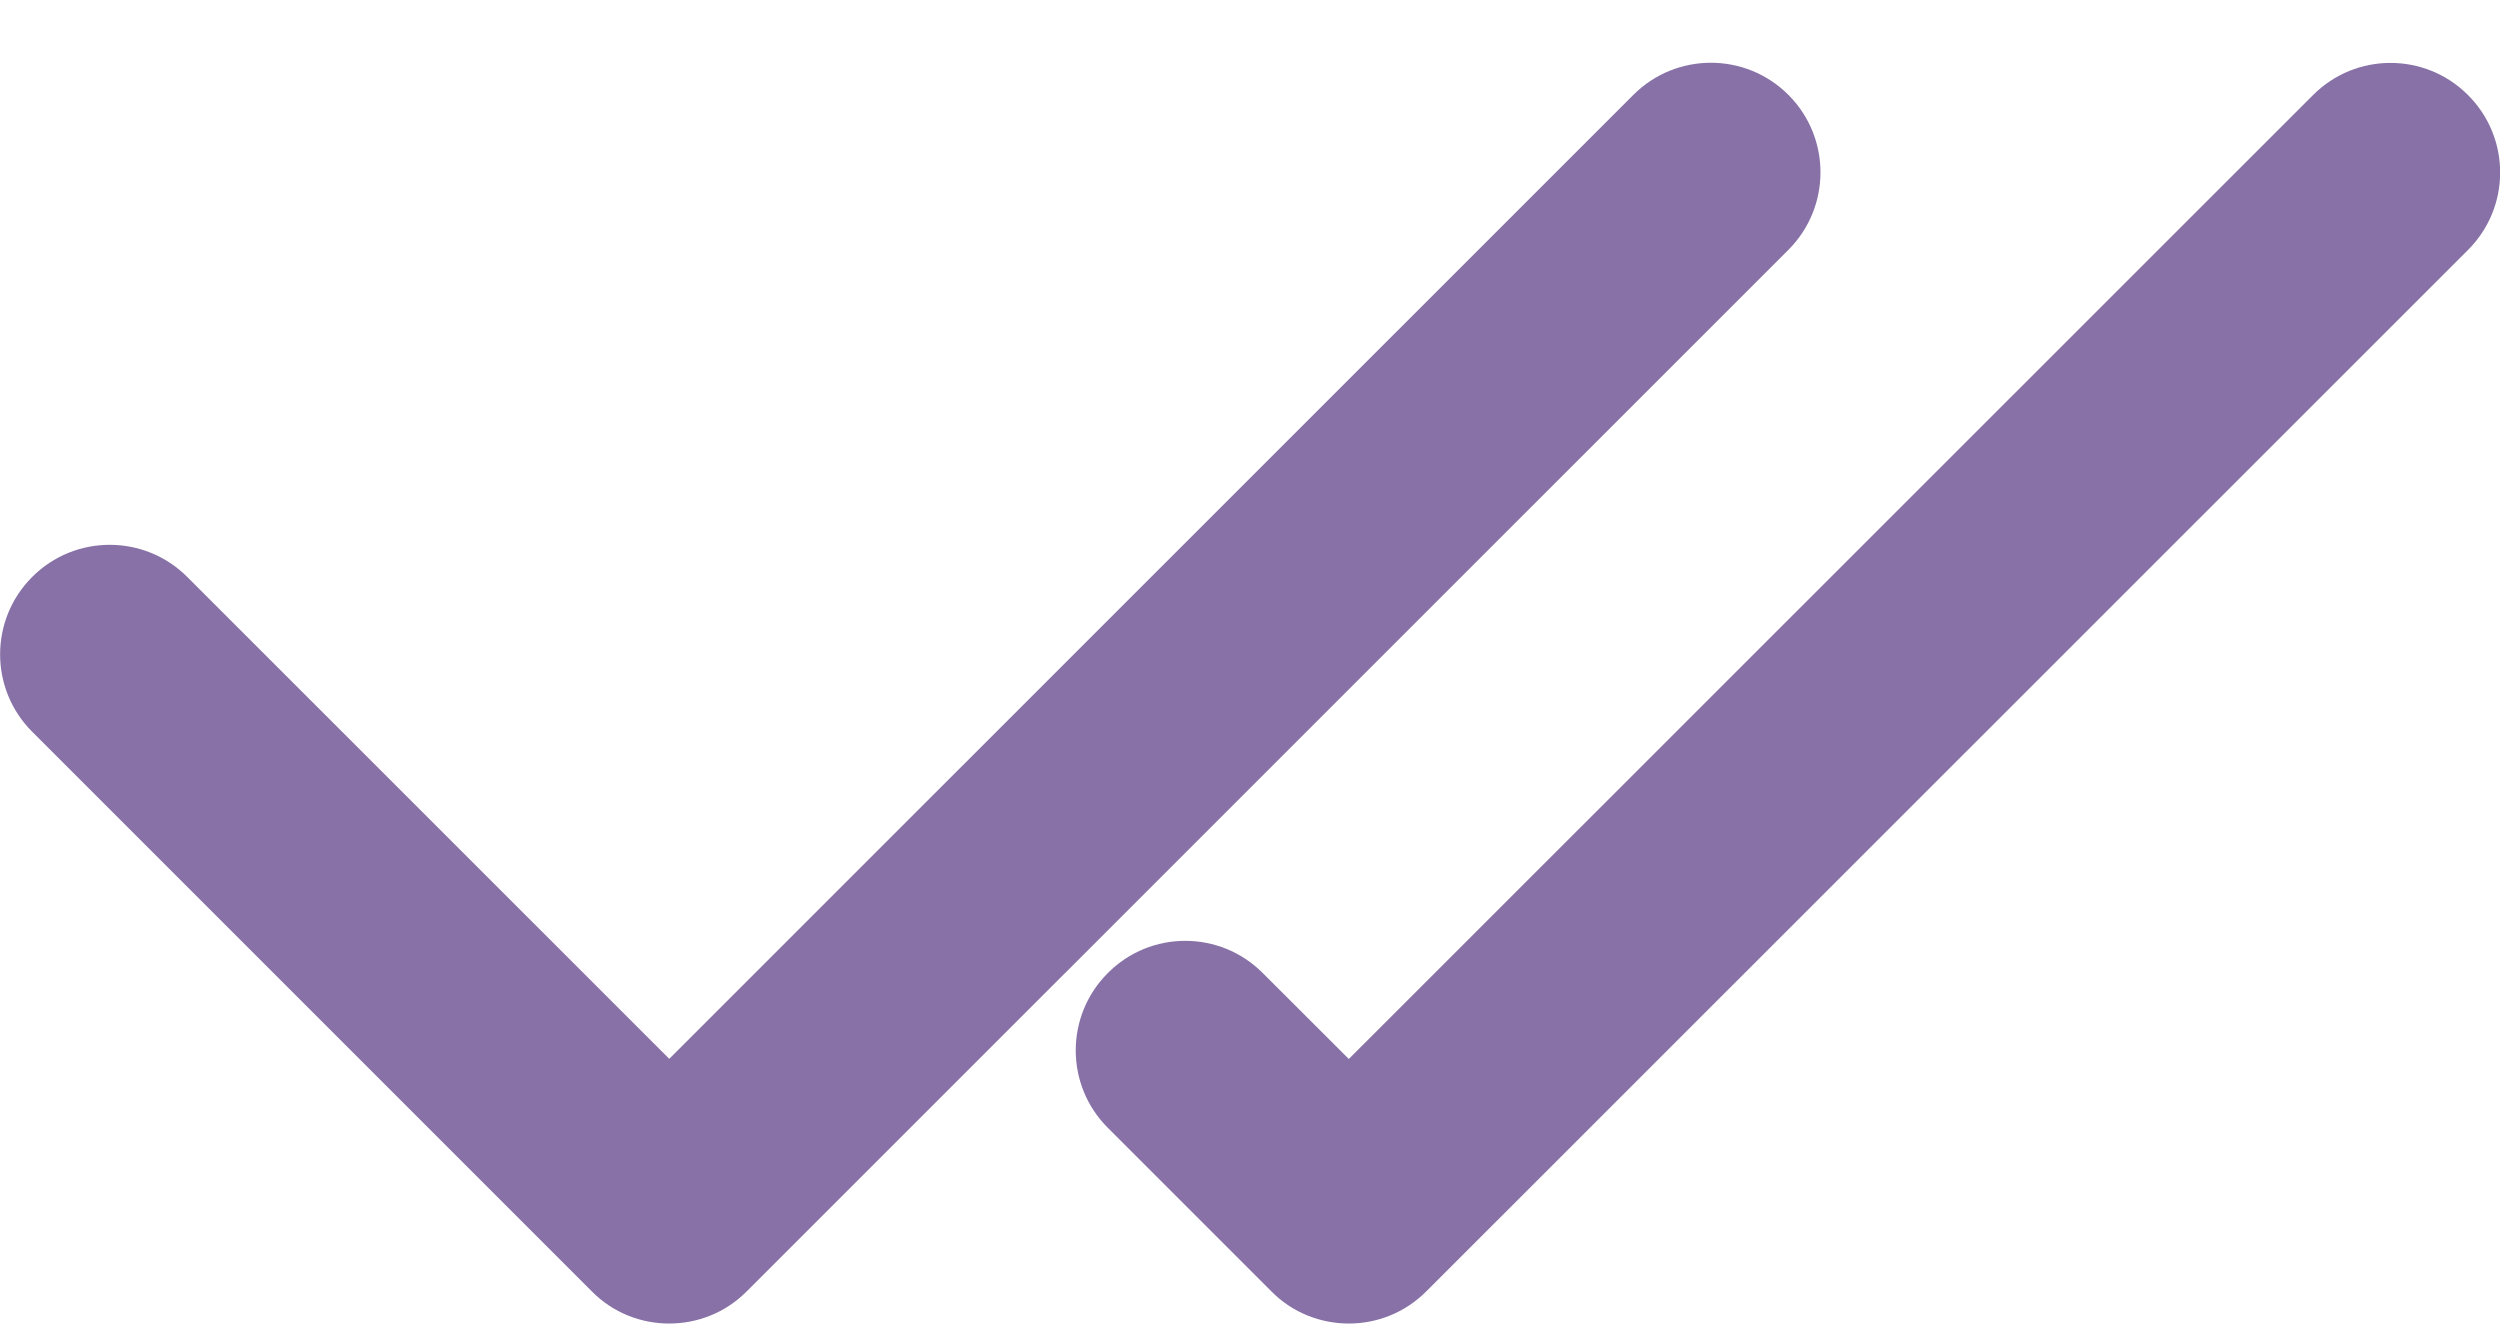<?xml version="1.0" encoding="utf-8"?>
<!-- Generator: Adobe Illustrator 15.1.0, SVG Export Plug-In . SVG Version: 6.00 Build 0)  -->
<!DOCTYPE svg PUBLIC "-//W3C//DTD SVG 1.1//EN" "http://www.w3.org/Graphics/SVG/1.1/DTD/svg11.dtd">
<svg version="1.1" id="Layer_1" xmlns="http://www.w3.org/2000/svg" xmlns:xlink="http://www.w3.org/1999/xlink" x="0px" y="0px"
	 width="17px" height="9px" viewBox="9.917 10.666 17 9" enable-background="new 9.917 10.666 17 9" xml:space="preserve">
<g>
	<g>
		<path fill="#8771A7" d="M14.467,19.666c-0.19,0-0.381-0.072-0.526-0.219l-3.805-3.805c-0.291-0.291-0.291-0.762,0-1.053
			c0.291-0.291,0.763-0.291,1.054,0l3.278,3.277l6.556-6.555c0.291-0.291,0.763-0.291,1.054,0s0.291,0.763,0,1.054l-7.083,7.082
			C14.849,19.594,14.658,19.666,14.467,19.666z"/>
	</g>
	<g>
		<path fill="#8771A7" d="M19.089,19.666c-0.19,0-0.382-0.072-0.527-0.219l-1.111-1.111c-0.292-0.291-0.292-0.763,0-1.054
			c0.29-0.291,0.761-0.291,1.052,0l0.586,0.585l6.557-6.555c0.291-0.291,0.762-0.291,1.053,0c0.292,0.291,0.292,0.763,0,1.054
			l-7.084,7.082C19.469,19.594,19.279,19.666,19.089,19.666z"/>
	</g>
</g>
</svg>
